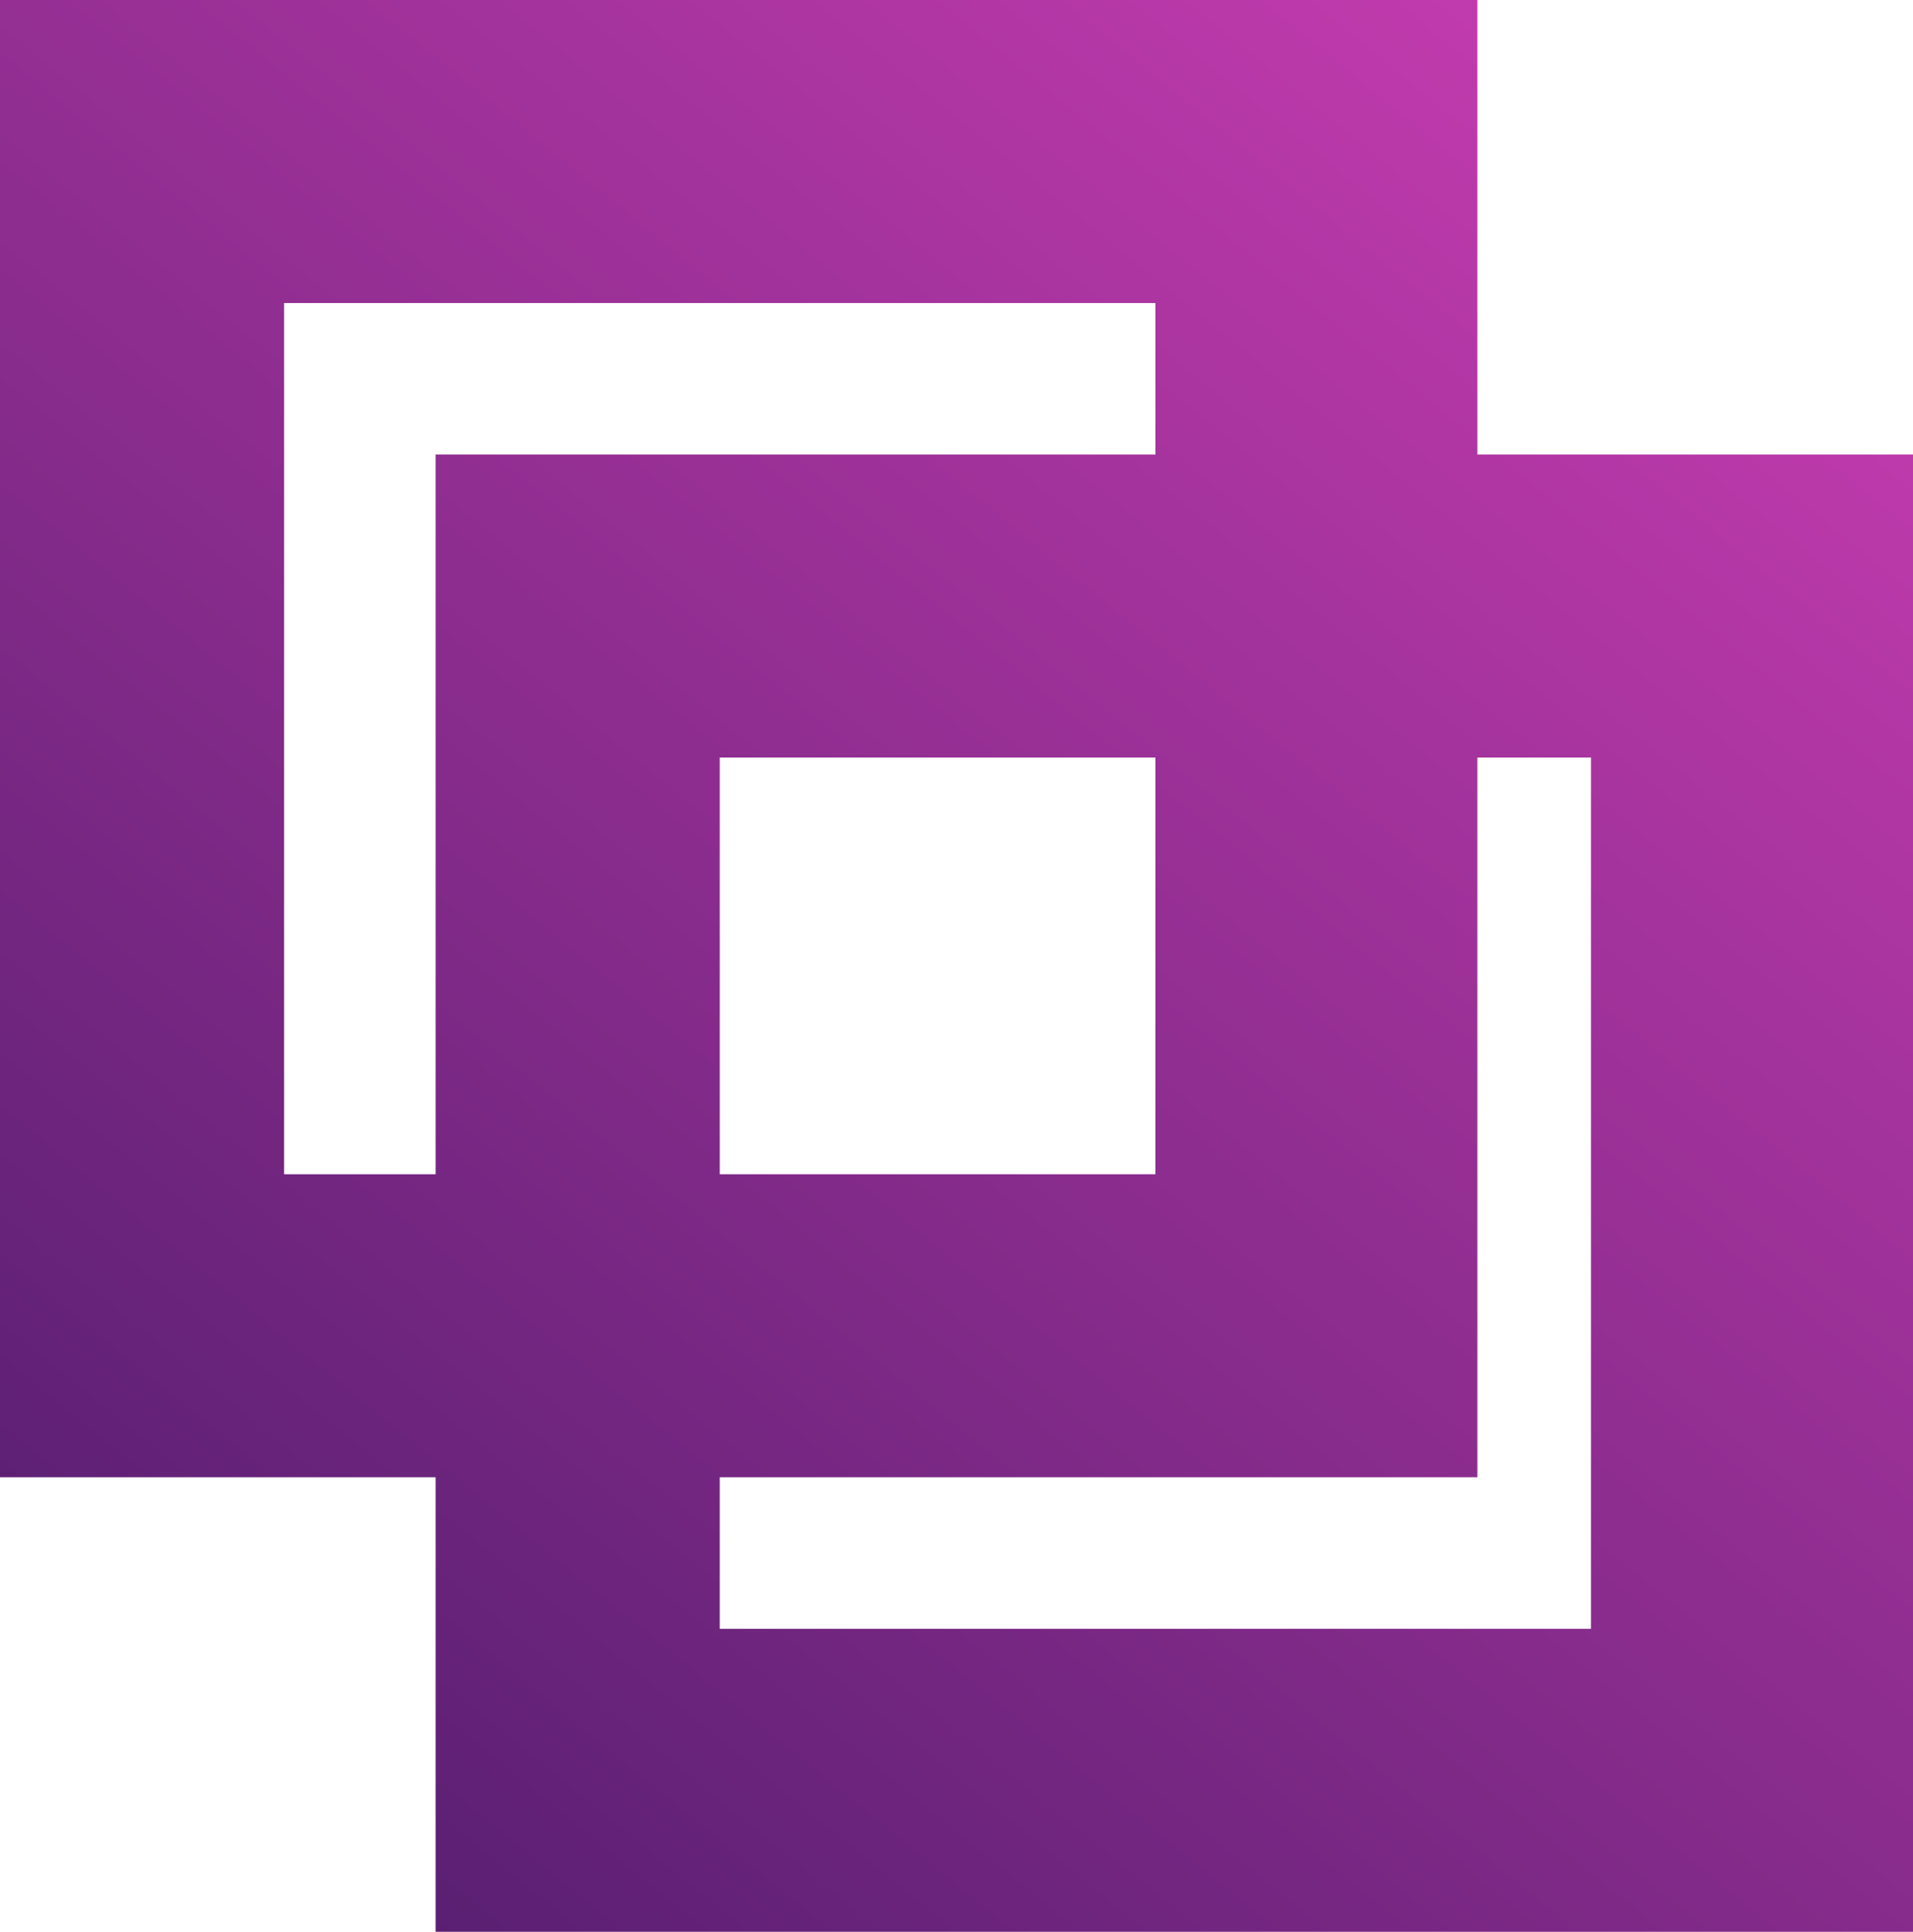 <svg xmlns="http://www.w3.org/2000/svg" xmlns:xlink="http://www.w3.org/1999/xlink" width="303" height="306.001" viewBox="0 0 303 306.001">
  <defs>
    <linearGradient id="linear-gradient" x1="0.914" x2="0.032" y2="1" gradientUnits="objectBoundingBox">
      <stop offset="0" stop-color="#c93db2"/>
      <stop offset="1" stop-color="#4a1b69"/>
    </linearGradient>
  </defs>
  <path id="Union_3" data-name="Union 3" d="M-596,576H-830V504h-69V270h234v72h69V576h0Zm-189-48h138V390h-18V504H-785Zm69-72V390h-69v66Zm-138,0h24V342h114V318H-854Z" transform="translate(899 -270)" fill="url(#linear-gradient)"/>
</svg>
